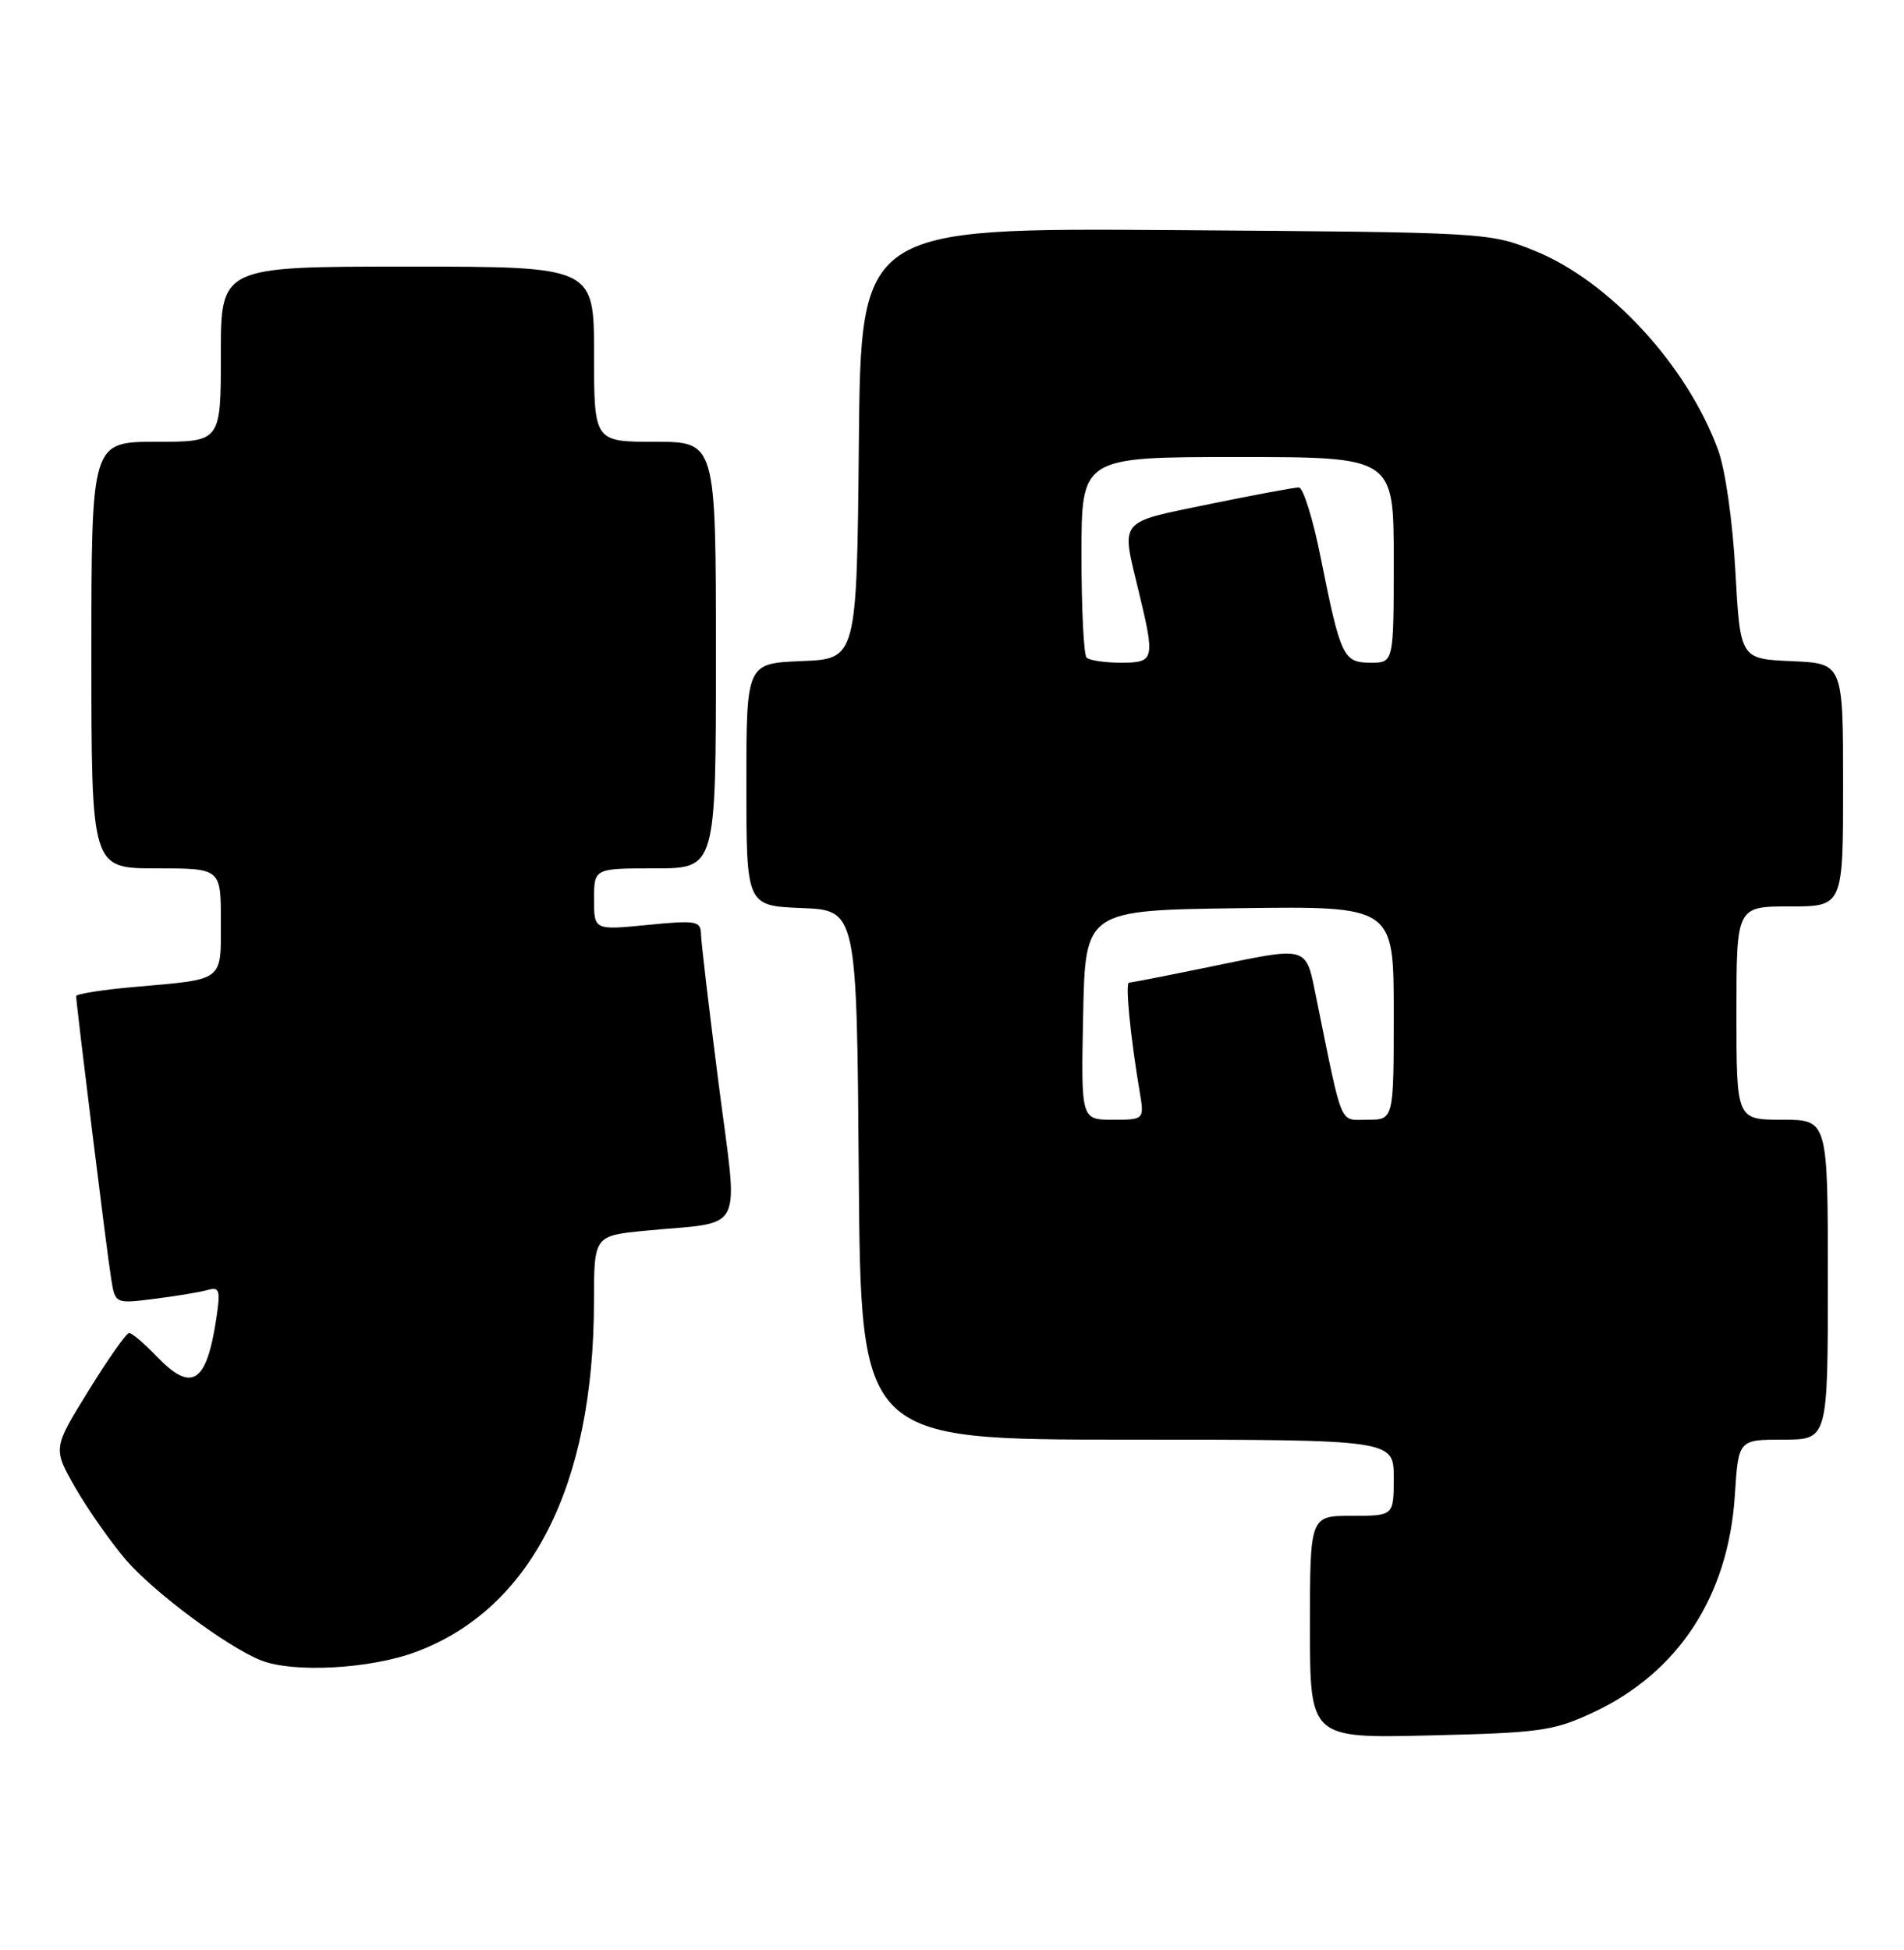 <?xml version="1.0" encoding="UTF-8" standalone="no"?>
<!DOCTYPE svg PUBLIC "-//W3C//DTD SVG 1.1//EN" "http://www.w3.org/Graphics/SVG/1.1/DTD/svg11.dtd" >
<svg xmlns="http://www.w3.org/2000/svg" xmlns:xlink="http://www.w3.org/1999/xlink" version="1.1" viewBox="0 0 250 256">
 <g >
 <path fill="currentColor"
d=" M 209.09 224.86 C 220.36 219.62 226.94 209.57 227.79 196.30 C 228.26 189.00 228.26 189.00 234.13 189.00 C 240.00 189.00 240.00 189.00 240.00 168.00 C 240.00 147.00 240.00 147.00 234.00 147.00 C 228.00 147.00 228.00 147.00 228.00 133.00 C 228.00 119.00 228.00 119.00 235.00 119.00 C 242.00 119.00 242.00 119.00 242.00 103.05 C 242.00 87.09 242.00 87.09 235.25 86.80 C 228.50 86.50 228.50 86.50 227.86 75.00 C 227.50 68.38 226.53 61.61 225.58 59.04 C 221.49 47.92 211.28 36.86 201.47 32.91 C 195.55 30.52 195.17 30.50 154.27 30.21 C 113.03 29.92 113.03 29.92 112.77 58.21 C 112.50 86.50 112.50 86.50 105.25 86.79 C 98.00 87.09 98.00 87.09 98.00 103.00 C 98.00 118.91 98.00 118.91 105.25 119.21 C 112.50 119.50 112.50 119.50 112.76 154.25 C 113.03 189.00 113.03 189.00 148.01 189.00 C 183.00 189.00 183.00 189.00 183.00 194.00 C 183.00 199.00 183.00 199.00 177.50 199.00 C 172.00 199.00 172.00 199.00 172.00 213.60 C 172.00 228.21 172.00 228.21 187.75 227.83 C 202.17 227.49 203.97 227.24 209.09 224.86 Z  M 54.63 216.86 C 69.75 211.21 77.97 195.03 77.99 170.87 C 78.00 162.23 78.00 162.23 84.75 161.57 C 98.04 160.28 96.95 162.47 94.35 142.21 C 93.10 132.47 92.06 123.65 92.04 122.62 C 92.00 120.90 91.42 120.80 85.00 121.43 C 78.00 122.12 78.00 122.12 78.00 118.06 C 78.00 114.00 78.00 114.00 86.00 114.00 C 94.00 114.00 94.00 114.00 94.00 86.00 C 94.00 58.00 94.00 58.00 86.00 58.00 C 78.00 58.00 78.00 58.00 78.00 46.50 C 78.00 35.00 78.00 35.00 53.50 35.00 C 29.00 35.00 29.00 35.00 29.00 46.50 C 29.00 58.00 29.00 58.00 20.50 58.00 C 12.00 58.00 12.00 58.00 12.00 86.00 C 12.00 114.00 12.00 114.00 20.50 114.00 C 29.00 114.00 29.00 114.00 29.00 120.93 C 29.00 128.93 29.53 128.52 17.75 129.56 C 13.49 129.93 10.00 130.48 10.00 130.78 C 10.00 131.79 14.04 164.47 14.59 167.84 C 15.12 171.17 15.12 171.17 20.31 170.51 C 23.17 170.15 26.30 169.63 27.27 169.35 C 28.84 168.91 28.97 169.35 28.39 173.18 C 27.09 181.68 25.16 182.86 20.50 178.00 C 18.92 176.35 17.33 175.00 16.96 175.00 C 16.59 175.00 14.19 178.41 11.62 182.58 C 6.94 190.15 6.94 190.15 9.90 195.33 C 11.54 198.17 14.52 202.43 16.54 204.79 C 20.16 209.00 29.79 216.18 34.23 217.96 C 38.46 219.66 48.62 219.11 54.63 216.86 Z  M 142.22 133.25 C 142.50 119.50 142.50 119.50 162.75 119.23 C 183.00 118.96 183.00 118.96 183.00 132.98 C 183.00 147.00 183.00 147.00 179.58 147.00 C 175.80 147.00 176.37 148.34 172.88 131.25 C 171.39 123.98 172.13 124.20 158.50 127.00 C 153.15 128.10 148.54 129.00 148.25 129.00 C 147.73 129.00 148.40 135.94 149.63 143.25 C 150.26 147.00 150.26 147.00 146.10 147.00 C 141.94 147.00 141.94 147.00 142.22 133.25 Z  M 142.67 86.33 C 142.30 85.97 142.00 79.89 142.00 72.83 C 142.00 60.00 142.00 60.00 162.50 60.00 C 183.00 60.00 183.00 60.00 183.00 73.50 C 183.00 87.00 183.00 87.00 179.98 87.00 C 176.38 87.00 176.03 86.27 173.42 73.25 C 172.41 68.16 171.11 64.00 170.54 63.99 C 169.97 63.99 164.66 64.98 158.75 66.19 C 146.72 68.67 147.20 68.08 149.48 77.50 C 151.69 86.65 151.61 87.00 147.17 87.00 C 145.06 87.00 143.03 86.70 142.67 86.33 Z "/>
</g>
</svg>